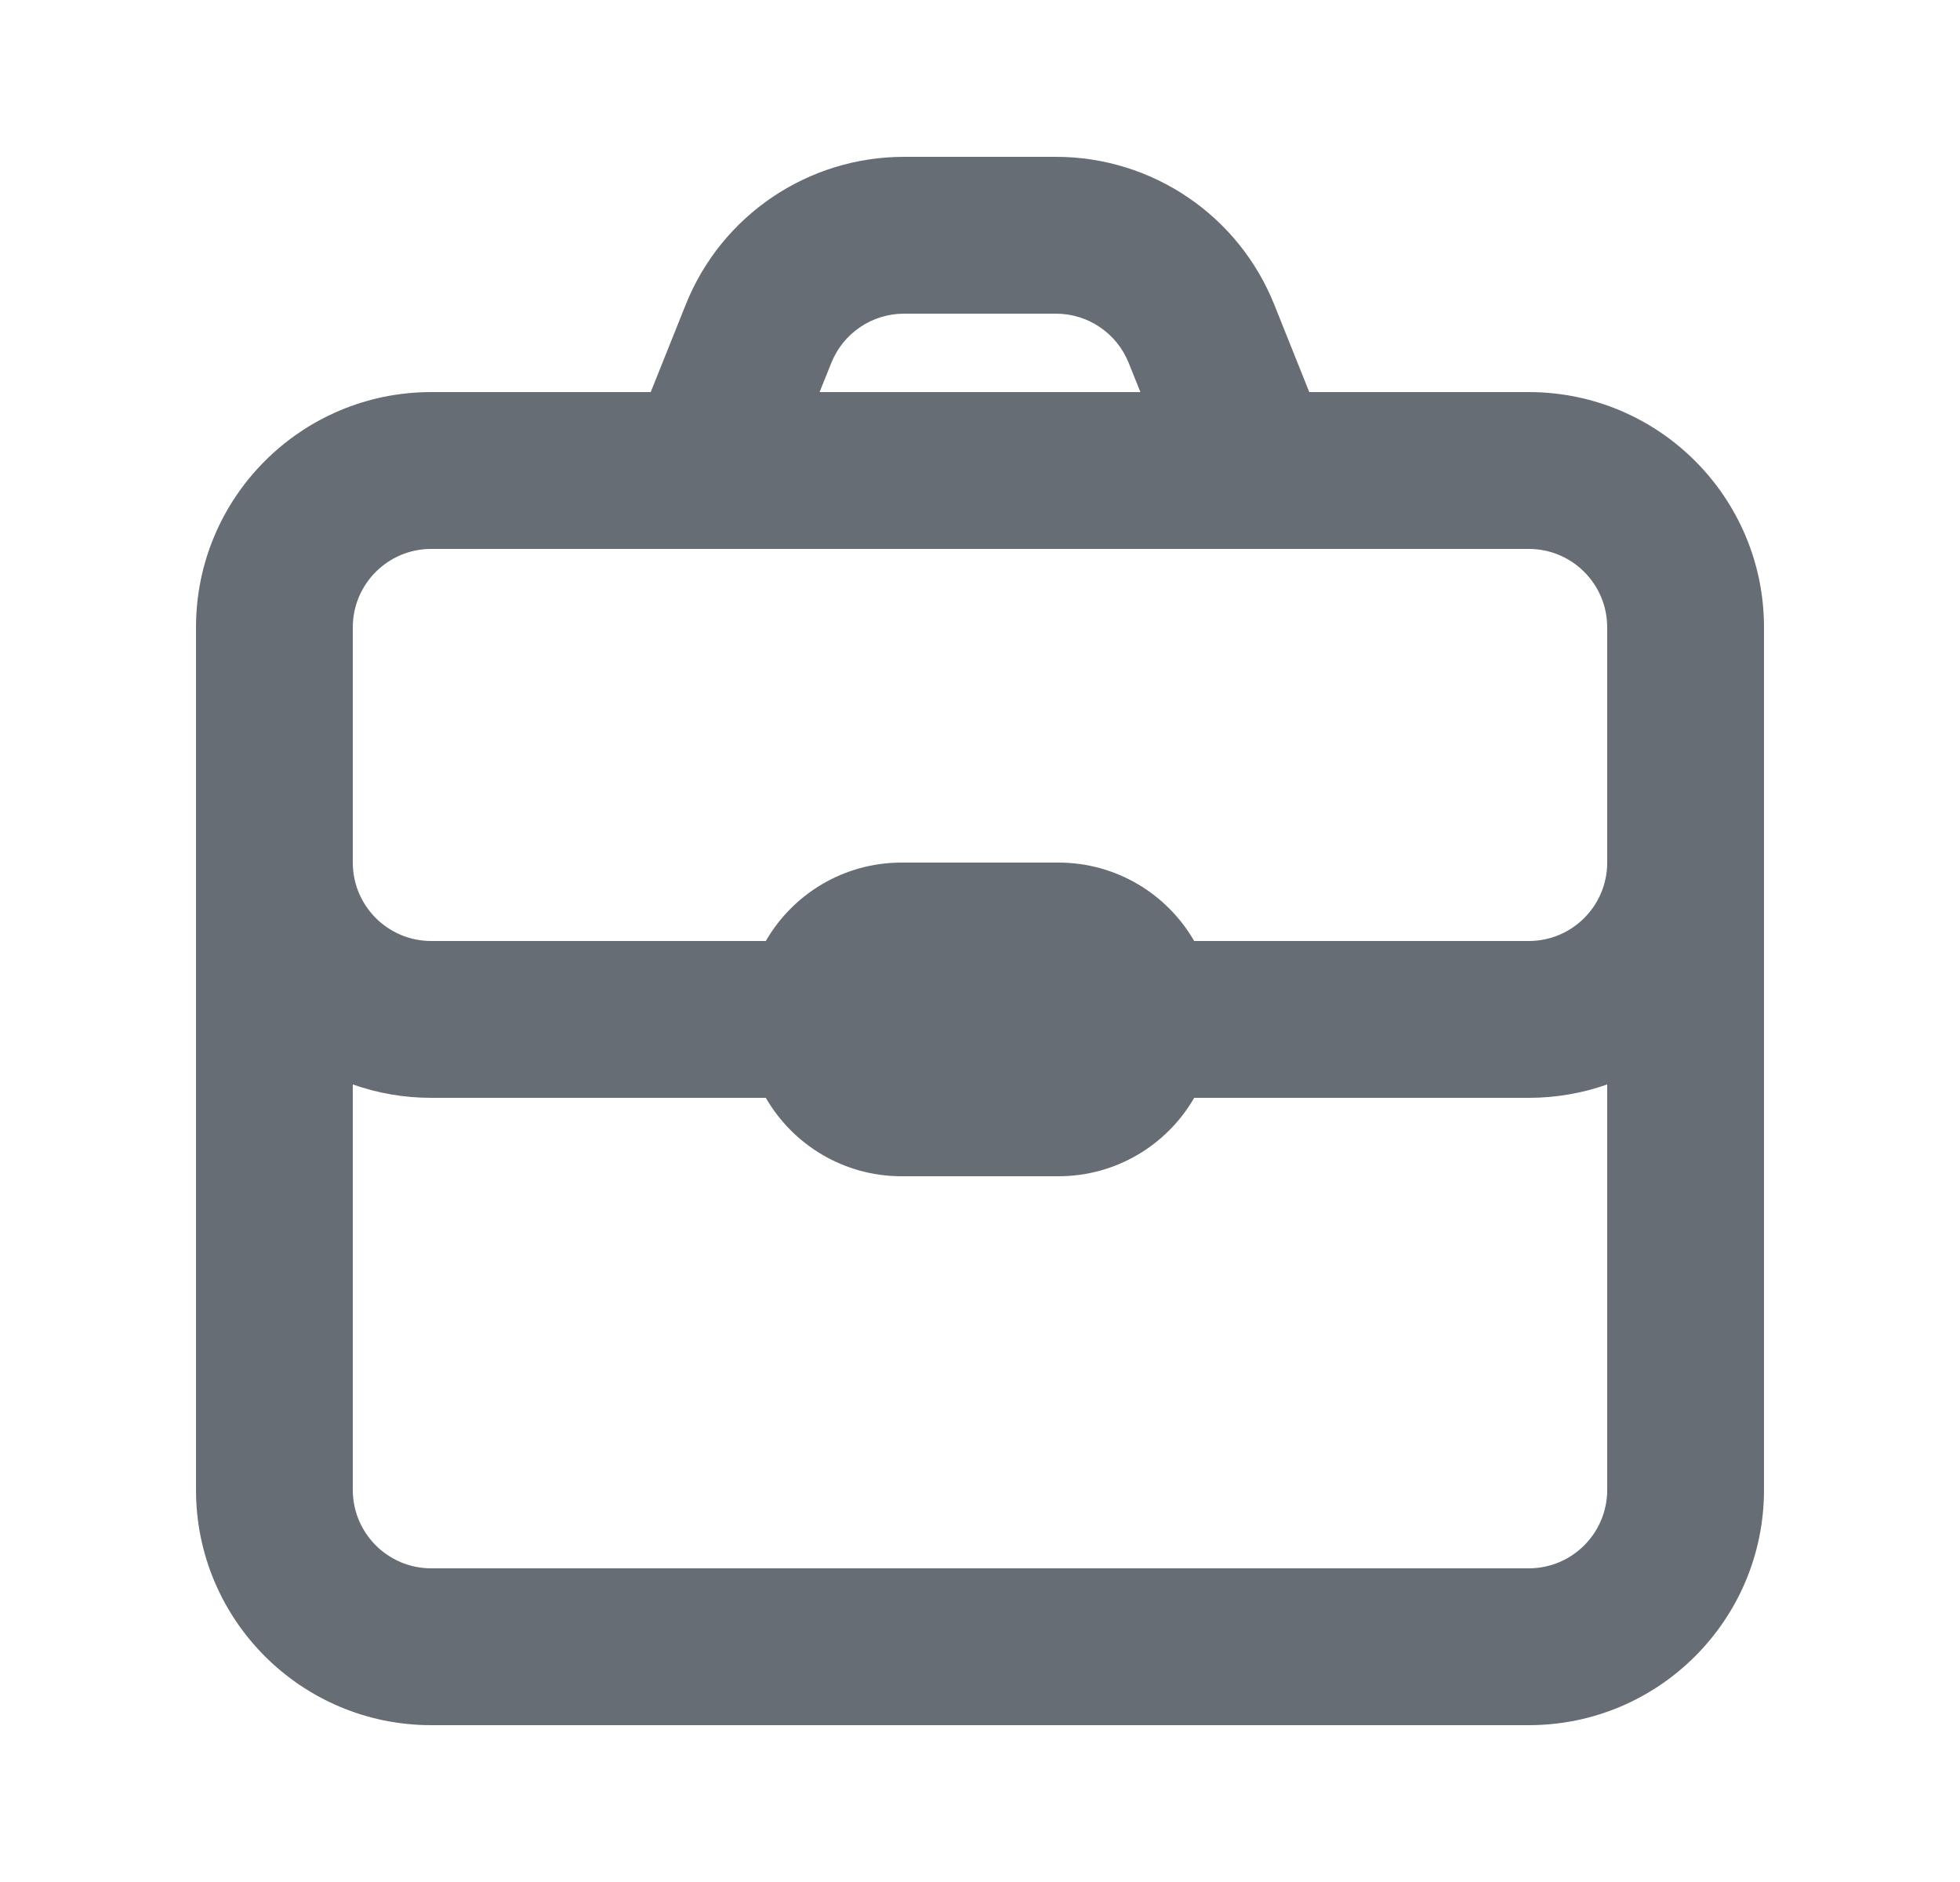 <svg width="25" height="24" viewBox="0 0 25 24" fill="none" xmlns="http://www.w3.org/2000/svg">
<path fill-rule="evenodd" clip-rule="evenodd" d="M8.746 3.886L8.3 5H5.5C3.843 5 2.5 6.343 2.5 8V19C2.5 20.657 3.843 22 5.5 22H19.5C21.157 22 22.5 20.657 22.5 19V8C22.5 6.343 21.157 5 19.5 5H16.7L16.254 3.886C15.799 2.747 14.696 2 13.469 2H11.531C10.304 2 9.201 2.747 8.746 3.886ZM13.469 4H11.531C11.122 4 10.755 4.249 10.603 4.629L10.454 5H14.546L14.397 4.629C14.245 4.249 13.878 4 13.469 4ZM19.5 7C20.052 7 20.5 7.448 20.5 8V11C20.5 11.552 20.052 12 19.5 12H15.232C14.887 11.402 14.24 11 13.5 11H11.5C10.76 11 10.113 11.402 9.768 12H5.5C4.948 12 4.5 11.552 4.5 11V8C4.5 7.448 4.948 7 5.5 7H19.5ZM9.768 14H5.5C5.149 14 4.813 13.94 4.5 13.829V19C4.5 19.552 4.948 20 5.5 20H19.5C20.052 20 20.5 19.552 20.5 19V13.829C20.187 13.94 19.851 14 19.5 14H15.232C14.887 14.598 14.24 15 13.5 15H11.5C10.76 15 10.113 14.598 9.768 14Z" fill="#676D75"/>
</svg>

